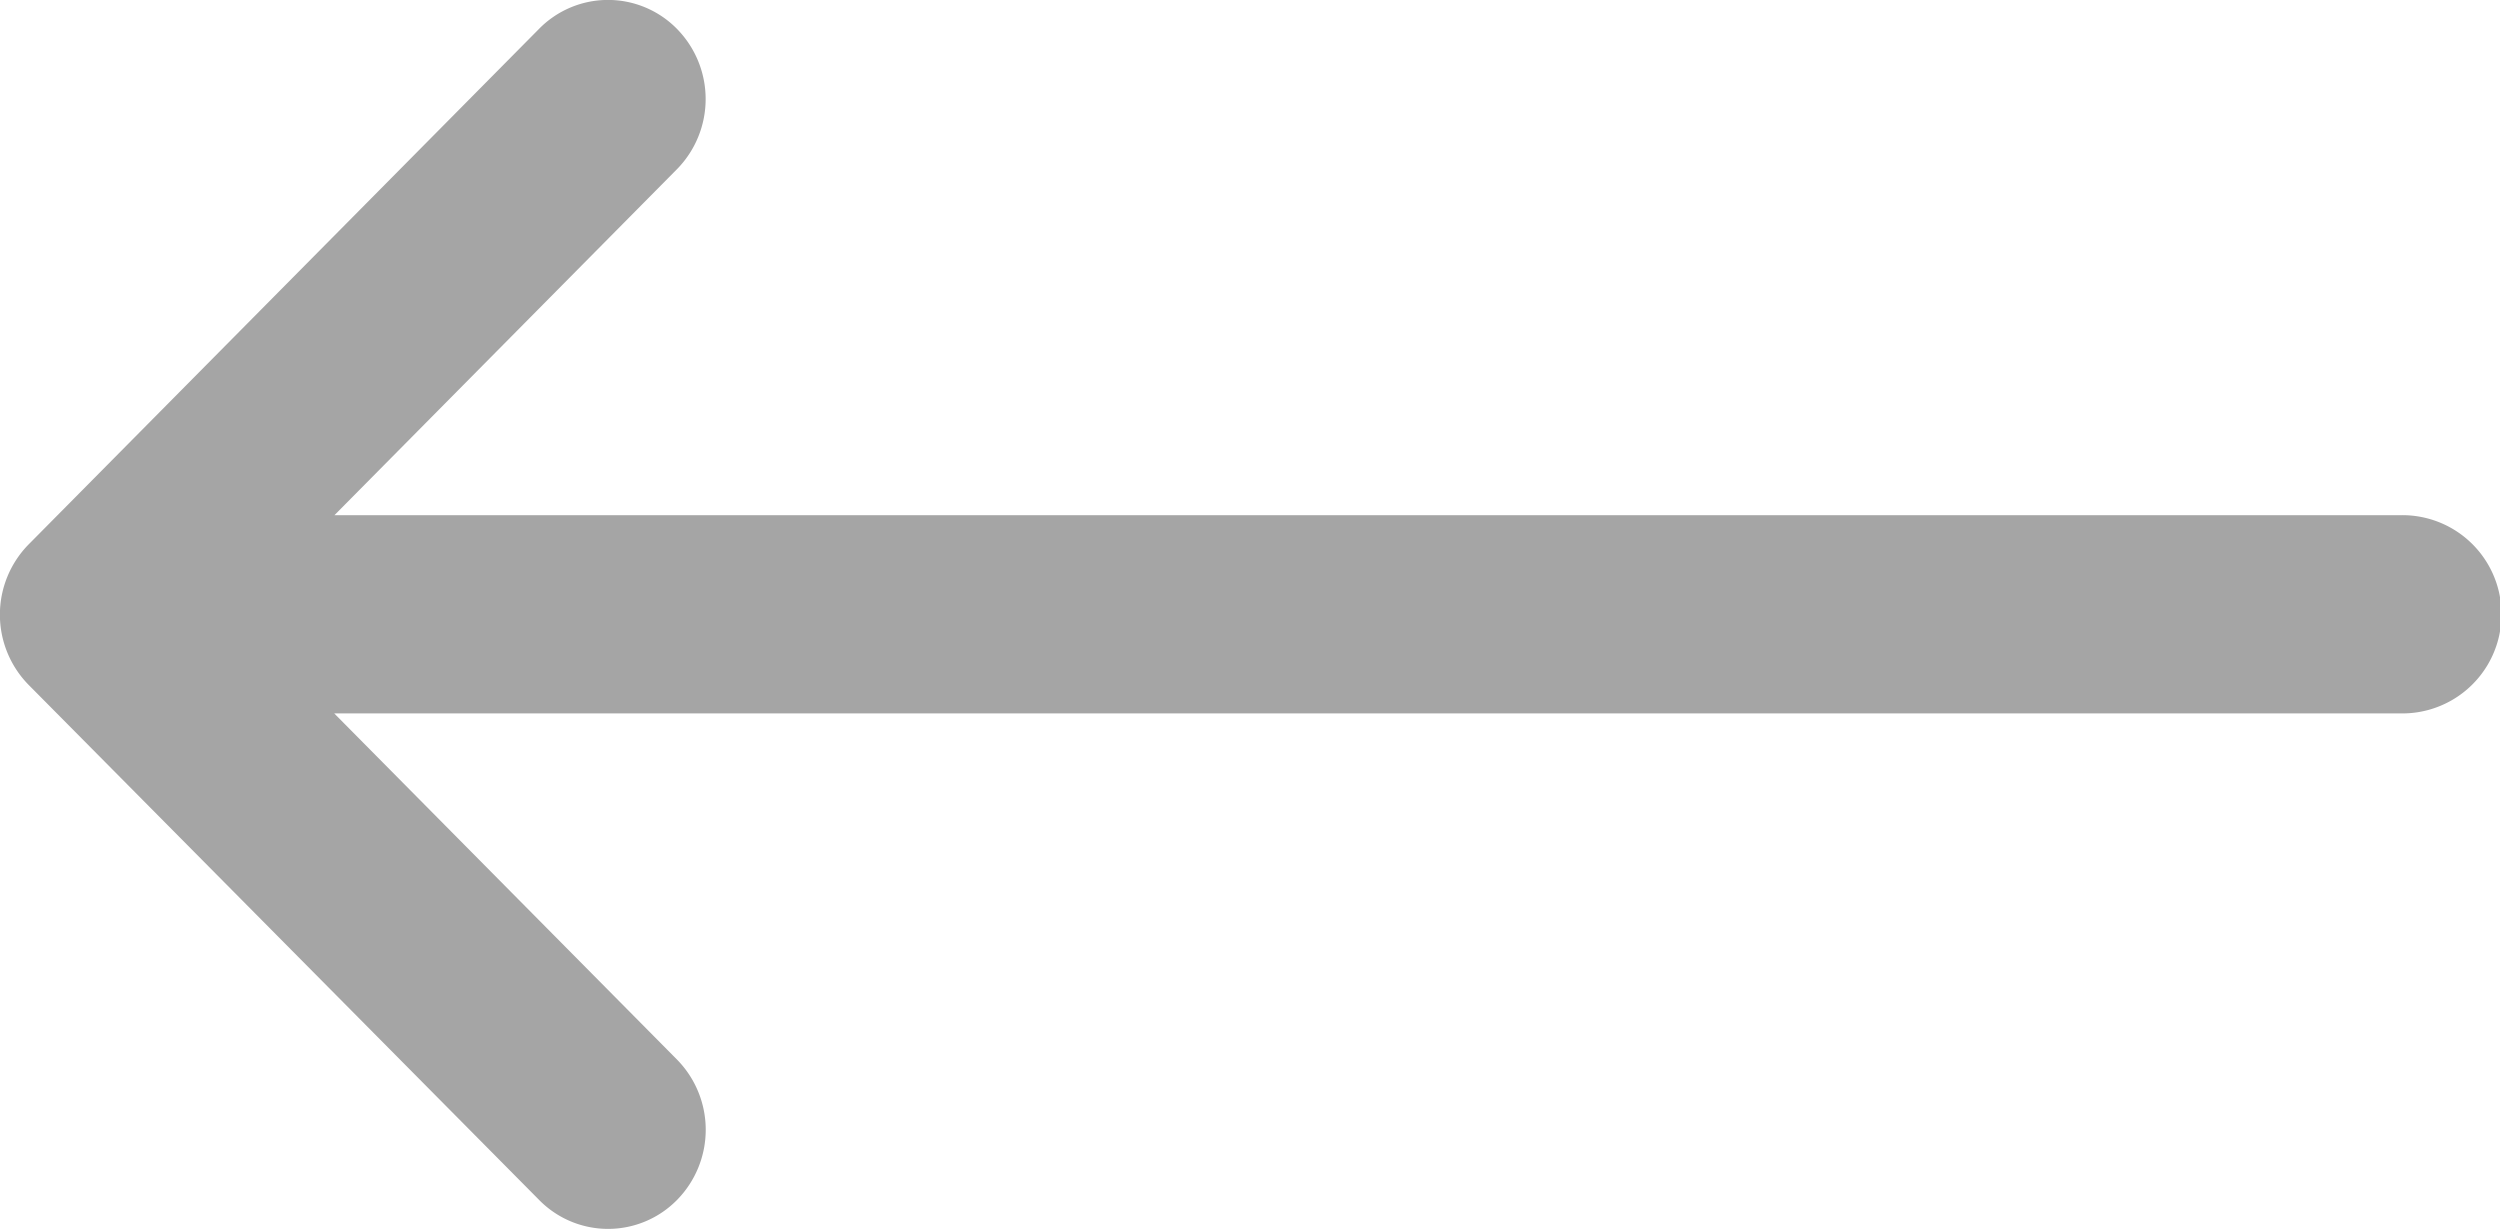 <svg xmlns="http://www.w3.org/2000/svg" width="31.752" height="15.61" viewBox="0 0 31.752 15.61">
    <path fill="#a5a5a5" d="M.364 138.914l6.481-6.546a1.227 1.227 0 0 1 1.754 0 1.272 1.272 0 0 1 0 1.78l-4.351 4.395h26.264a1.259 1.259 0 0 1 0 2.518H4.245l4.355 4.398a1.272 1.272 0 0 1 0 1.78 1.227 1.227 0 0 1-1.754 0L.365 140.7a1.273 1.273 0 0 1-.001-1.786z" transform="translate(0 -132)"/>
</svg>
